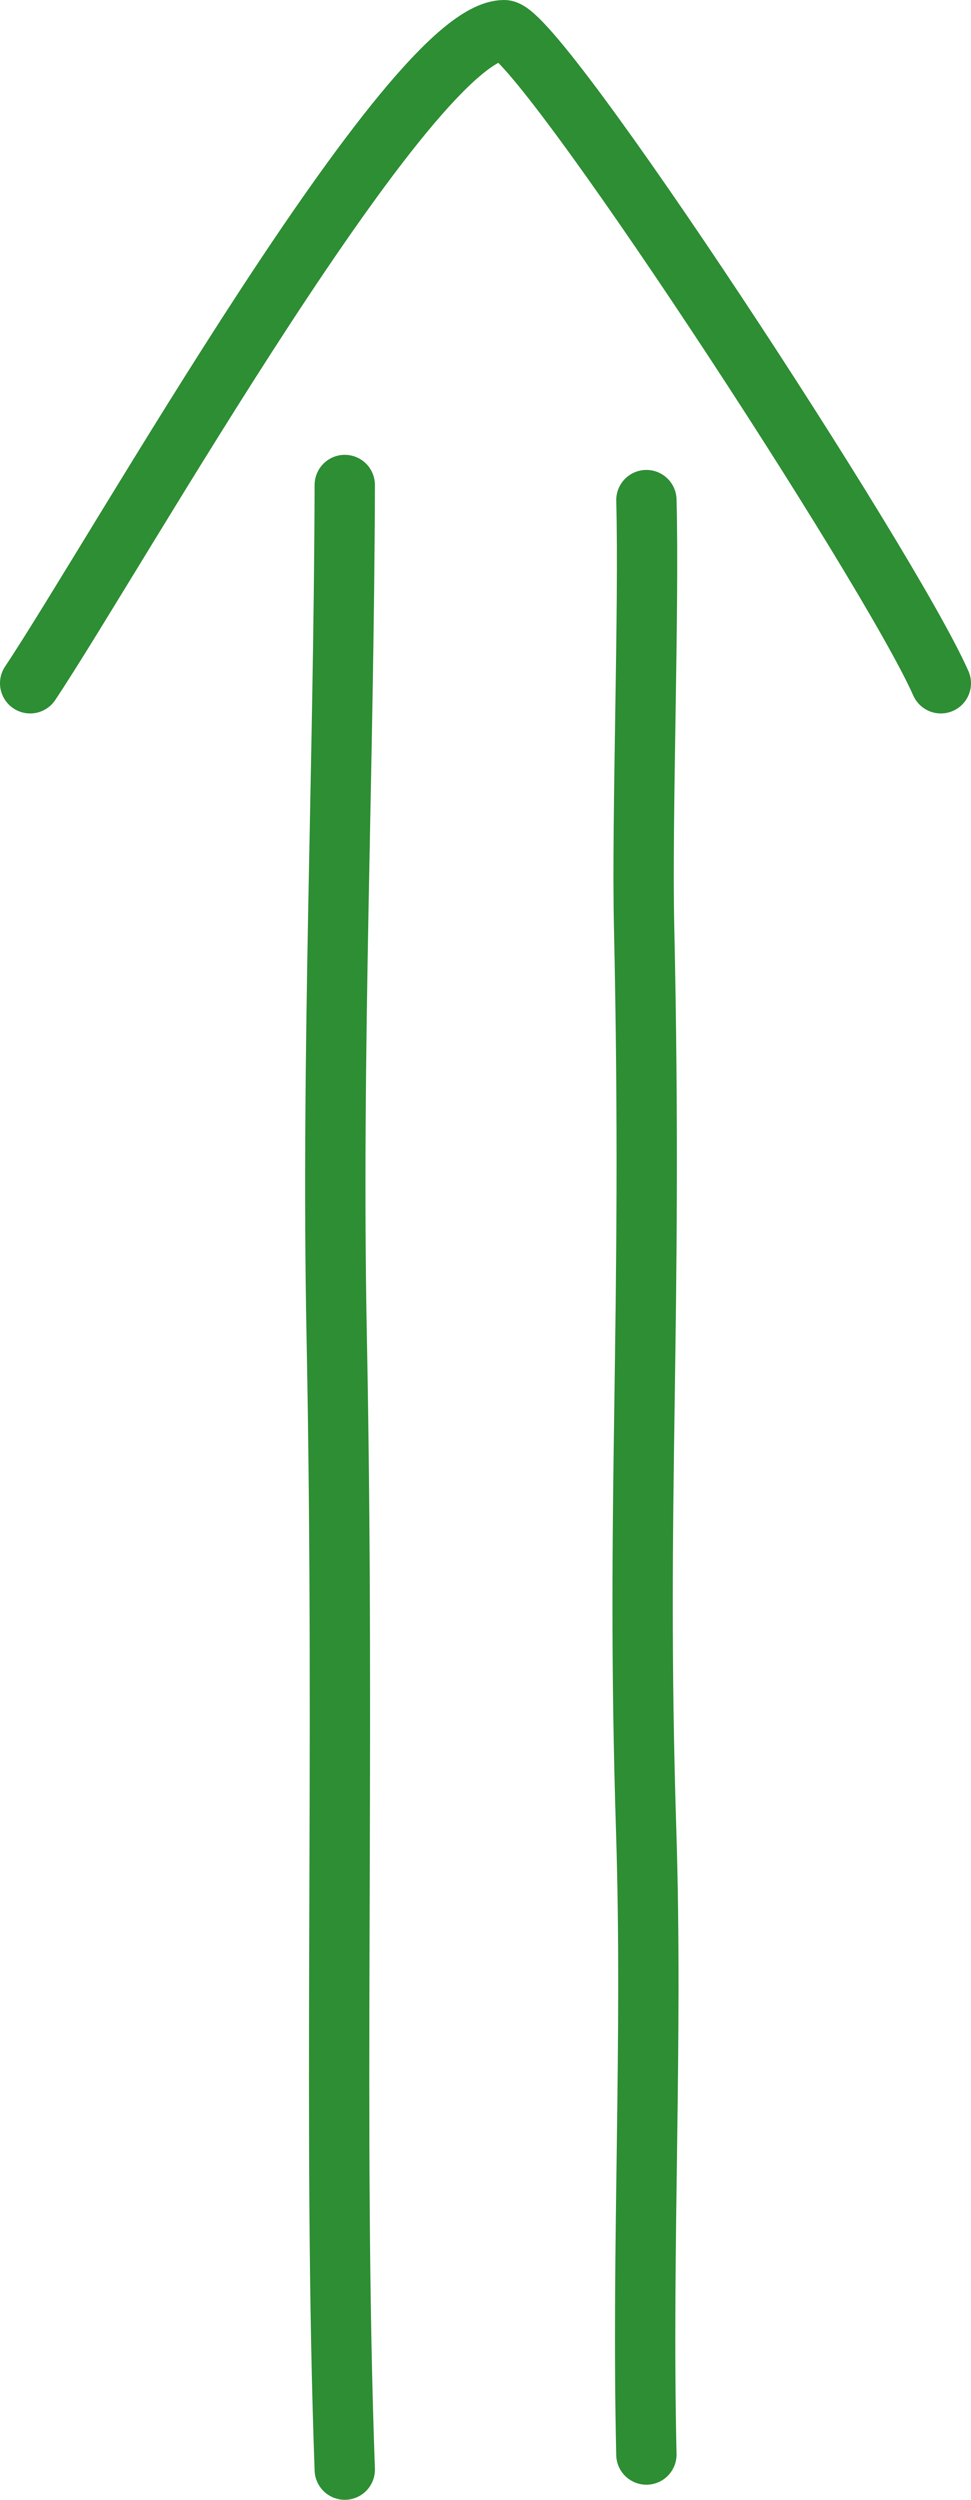 <?xml version="1.0" encoding="utf-8"?>
<!-- Generator: Adobe Illustrator 16.0.0, SVG Export Plug-In . SVG Version: 6.00 Build 0)  -->
<!DOCTYPE svg PUBLIC "-//W3C//DTD SVG 1.1//EN" "http://www.w3.org/Graphics/SVG/1.1/DTD/svg11.dtd">
<svg version="1.1" id="Layer_1" xmlns="http://www.w3.org/2000/svg" xmlns:xlink="http://www.w3.org/1999/xlink" x="0px" y="0px"
	 width="128.77px" height="331.274px" viewBox="0 0 128.77 331.274" enable-background="new 0 0 128.77 331.274"
	 xml:space="preserve">
<path fill="none" stroke="#2D8E33" stroke-width="8" stroke-linecap="round" stroke-linejoin="round" stroke-miterlimit="10" d="
	M45.721,327.274c-1.609-44.824,0.066-92-1.072-150.359c-0.732-37.559,0.969-75.097,1.072-112.641"/>
<path fill="none" stroke="#2D8E33" stroke-width="8" stroke-linecap="round" stroke-linejoin="round" stroke-miterlimit="10" d="
	M85.721,325.274c-0.637-28.141,0.861-54.441-0.027-82.605c-1.41-44.719,0.904-66.184-0.279-120.036
	c-0.314-14.288,0.689-42.021,0.307-56.358"/>
<path fill="none" stroke="#2D8E33" stroke-width="8" stroke-linecap="round" stroke-linejoin="round" stroke-miterlimit="10" d="
	M4,90.546C15.322,73.565,54.445,3.996,66.863,4c4.529,0.001,51.053,71.031,57.906,86.546"/>
</svg>
